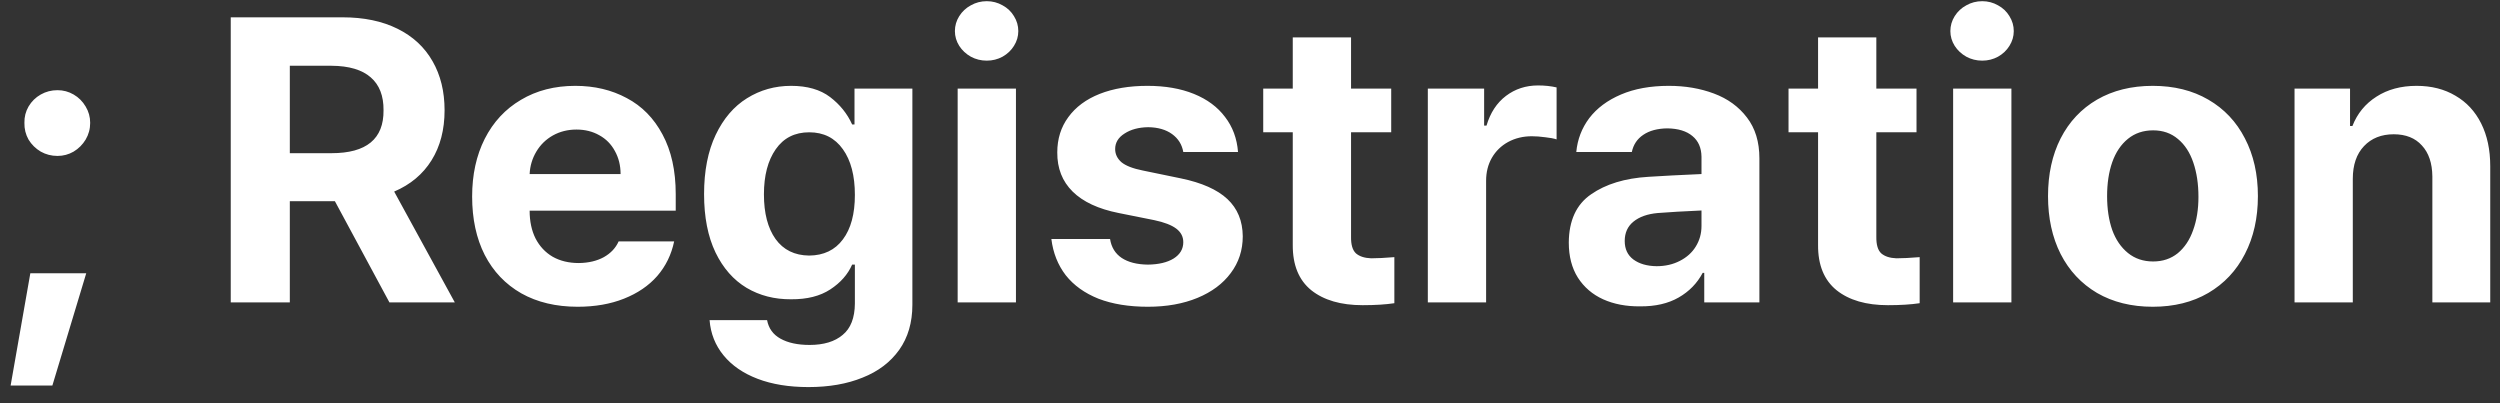 <svg width="124" height="20" viewBox="0 0 124 20" fill="none" xmlns="http://www.w3.org/2000/svg">
<rect x="0" y="0" width="124" height="20" fill="#333333" stroke="none"/>
<path d="M2.598 19.121H0.527L1.504 13.555H4.277L2.598 19.121ZM2.852 7.734C2.552 7.734 2.275 7.663 2.021 7.52C1.768 7.37 1.566 7.171 1.416 6.924C1.273 6.67 1.204 6.393 1.211 6.094C1.204 5.801 1.273 5.531 1.416 5.283C1.566 5.029 1.768 4.831 2.021 4.688C2.275 4.544 2.552 4.473 2.852 4.473C3.138 4.473 3.405 4.544 3.652 4.688C3.9 4.831 4.098 5.029 4.248 5.283C4.398 5.531 4.473 5.801 4.473 6.094C4.473 6.393 4.398 6.67 4.248 6.924C4.098 7.171 3.9 7.37 3.652 7.52C3.405 7.663 3.138 7.734 2.852 7.734ZM11.445 0.859H16.992C18.047 0.859 18.955 1.048 19.717 1.426C20.479 1.803 21.058 2.34 21.455 3.037C21.852 3.727 22.051 4.538 22.051 5.469C22.051 6.432 21.836 7.259 21.406 7.949C20.977 8.639 20.358 9.157 19.551 9.502L22.559 15H19.316L16.611 9.98H14.375V15H11.445V0.859ZM16.445 7.598C18.177 7.598 19.037 6.888 19.023 5.469C19.03 4.753 18.818 4.209 18.389 3.838C17.959 3.46 17.311 3.268 16.445 3.262H14.375V7.598H16.445ZM28.652 15.215C27.578 15.215 26.647 14.993 25.859 14.551C25.072 14.102 24.466 13.467 24.043 12.646C23.626 11.826 23.418 10.859 23.418 9.746C23.418 8.665 23.626 7.712 24.043 6.885C24.466 6.051 25.065 5.407 25.84 4.951C26.615 4.489 27.513 4.258 28.535 4.258C29.486 4.258 30.335 4.46 31.084 4.863C31.839 5.26 32.432 5.863 32.861 6.67C33.297 7.477 33.516 8.464 33.516 9.629V10.449H26.27C26.27 10.977 26.367 11.435 26.562 11.826C26.764 12.217 27.047 12.52 27.412 12.734C27.783 12.943 28.216 13.047 28.711 13.047C29.193 13.04 29.606 12.943 29.951 12.754C30.296 12.559 30.54 12.298 30.684 11.973H33.438C33.301 12.63 33.021 13.203 32.598 13.691C32.175 14.173 31.624 14.547 30.947 14.815C30.277 15.081 29.512 15.215 28.652 15.215ZM30.781 8.633C30.781 8.21 30.687 7.829 30.498 7.49C30.316 7.152 30.059 6.891 29.727 6.709C29.395 6.52 29.017 6.426 28.594 6.426C28.164 6.426 27.773 6.523 27.422 6.719C27.077 6.914 26.803 7.181 26.602 7.52C26.4 7.858 26.289 8.229 26.27 8.633H30.781ZM40.098 19.199C39.134 19.199 38.294 19.062 37.578 18.789C36.862 18.516 36.299 18.128 35.889 17.627C35.478 17.126 35.247 16.543 35.195 15.879H38.047C38.125 16.289 38.346 16.595 38.711 16.797C39.082 17.005 39.564 17.109 40.156 17.109C40.859 17.109 41.406 16.943 41.797 16.611C42.194 16.286 42.396 15.768 42.402 15.059V13.125H42.266C42.051 13.613 41.69 14.023 41.182 14.355C40.674 14.688 40.026 14.85 39.238 14.844C38.418 14.85 37.682 14.662 37.031 14.277C36.38 13.887 35.866 13.301 35.488 12.52C35.111 11.732 34.922 10.768 34.922 9.629C34.922 8.477 35.114 7.497 35.498 6.689C35.882 5.882 36.4 5.277 37.051 4.873C37.708 4.463 38.438 4.258 39.238 4.258C40.039 4.258 40.684 4.443 41.172 4.814C41.66 5.186 42.025 5.638 42.266 6.172H42.383V4.395H45.254V15.117C45.254 15.996 45.036 16.741 44.6 17.354C44.163 17.965 43.558 18.424 42.783 18.73C42.015 19.043 41.12 19.199 40.098 19.199ZM37.891 9.639C37.891 10.576 38.083 11.315 38.467 11.855C38.857 12.396 39.414 12.669 40.137 12.676C40.859 12.669 41.416 12.402 41.807 11.875C42.204 11.348 42.402 10.612 42.402 9.668C42.402 8.711 42.204 7.956 41.807 7.402C41.41 6.842 40.853 6.562 40.137 6.562C39.421 6.562 38.867 6.842 38.477 7.402C38.086 7.962 37.891 8.708 37.891 9.639ZM47.5 4.395H50.391V15H47.5V4.395ZM48.945 3.008C48.659 3.008 48.395 2.943 48.154 2.812C47.913 2.676 47.721 2.497 47.578 2.275C47.435 2.048 47.363 1.803 47.363 1.543C47.363 1.276 47.435 1.029 47.578 0.801C47.721 0.573 47.913 0.394 48.154 0.264C48.395 0.127 48.659 0.059 48.945 0.059C49.225 0.059 49.486 0.127 49.727 0.264C49.967 0.394 50.156 0.573 50.293 0.801C50.436 1.029 50.508 1.276 50.508 1.543C50.508 1.803 50.436 2.048 50.293 2.275C50.156 2.497 49.967 2.676 49.727 2.812C49.486 2.943 49.225 3.008 48.945 3.008ZM58.691 7.539C58.626 7.168 58.441 6.872 58.135 6.65C57.829 6.429 57.435 6.315 56.953 6.309C56.484 6.315 56.094 6.419 55.781 6.621C55.469 6.816 55.312 7.074 55.312 7.393C55.312 7.646 55.417 7.865 55.625 8.047C55.84 8.223 56.191 8.359 56.68 8.457L58.574 8.848C59.609 9.062 60.378 9.404 60.879 9.873C61.38 10.342 61.634 10.957 61.641 11.719C61.641 12.409 61.442 13.018 61.045 13.545C60.654 14.072 60.104 14.482 59.395 14.775C58.685 15.068 57.865 15.215 56.934 15.215C55.99 15.215 55.172 15.081 54.482 14.815C53.799 14.541 53.258 14.154 52.861 13.652C52.471 13.145 52.233 12.546 52.148 11.855H55.059C55.124 12.266 55.316 12.578 55.635 12.793C55.96 13.008 56.393 13.118 56.934 13.125C57.467 13.118 57.894 13.018 58.213 12.822C58.532 12.62 58.691 12.35 58.691 12.012C58.691 11.738 58.574 11.514 58.34 11.338C58.105 11.162 57.741 11.022 57.246 10.918L55.488 10.566C54.479 10.365 53.717 10.01 53.203 9.502C52.689 8.994 52.435 8.346 52.441 7.559C52.441 6.888 52.624 6.305 52.988 5.811C53.353 5.309 53.87 4.925 54.541 4.658C55.218 4.391 56.009 4.258 56.914 4.258C57.793 4.258 58.561 4.391 59.219 4.658C59.876 4.925 60.391 5.306 60.762 5.801C61.139 6.289 61.354 6.868 61.406 7.539H58.691ZM69.004 6.562H67.012V11.738C67.005 12.135 67.087 12.412 67.256 12.568C67.432 12.718 67.682 12.8 68.008 12.812C68.307 12.812 68.691 12.793 69.16 12.754V15.039C68.731 15.104 68.206 15.137 67.588 15.137C66.507 15.137 65.658 14.889 65.039 14.395C64.421 13.893 64.115 13.145 64.121 12.148V6.562H62.656V4.395H64.121V1.855H67.012V4.395H69.004V6.562ZM70.82 4.395H73.613V6.23H73.731C73.919 5.592 74.242 5.101 74.697 4.756C75.153 4.411 75.684 4.238 76.289 4.238C76.621 4.238 76.927 4.271 77.207 4.336V6.914C77.07 6.868 76.882 6.833 76.641 6.807C76.4 6.774 76.178 6.758 75.977 6.758C75.547 6.758 75.156 6.852 74.805 7.041C74.46 7.23 74.189 7.493 73.994 7.832C73.805 8.164 73.711 8.542 73.711 8.965V15H70.82V4.395ZM77.812 12.031C77.819 10.938 78.187 10.14 78.916 9.639C79.645 9.131 80.592 8.841 81.758 8.77C82.474 8.724 83.353 8.678 84.394 8.633V7.773C84.388 7.331 84.238 6.989 83.945 6.748C83.652 6.501 83.236 6.374 82.695 6.367C82.207 6.374 81.81 6.481 81.504 6.689C81.204 6.891 81.016 7.174 80.938 7.539H78.184C78.242 6.914 78.457 6.354 78.828 5.859C79.206 5.365 79.73 4.974 80.4 4.688C81.071 4.401 81.862 4.258 82.773 4.258C83.587 4.258 84.333 4.385 85.01 4.639C85.693 4.893 86.24 5.29 86.65 5.83C87.061 6.364 87.266 7.038 87.266 7.852V15H84.531V13.535H84.453C84.18 14.05 83.783 14.456 83.262 14.756C82.741 15.055 82.103 15.202 81.348 15.195C80.658 15.202 80.046 15.085 79.512 14.844C78.984 14.603 78.568 14.245 78.262 13.77C77.962 13.294 77.812 12.715 77.812 12.031ZM80.586 11.953C80.586 12.35 80.729 12.656 81.016 12.871C81.309 13.086 81.693 13.197 82.168 13.203C82.598 13.203 82.982 13.115 83.32 12.94C83.665 12.764 83.929 12.526 84.111 12.227C84.3 11.921 84.394 11.582 84.394 11.211V10.44C83.522 10.479 82.799 10.521 82.227 10.566C81.712 10.612 81.309 10.755 81.016 10.996C80.729 11.23 80.586 11.55 80.586 11.953ZM95.059 6.562H93.066V11.738C93.06 12.135 93.141 12.412 93.311 12.568C93.486 12.718 93.737 12.8 94.062 12.812C94.362 12.812 94.746 12.793 95.215 12.754V15.039C94.785 15.104 94.261 15.137 93.643 15.137C92.562 15.137 91.712 14.889 91.094 14.395C90.475 13.893 90.169 13.145 90.176 12.148V6.562H88.711V4.395H90.176V1.855H93.066V4.395H95.059V6.562ZM96.875 4.395H99.766V15H96.875V4.395ZM98.32 3.008C98.034 3.008 97.77 2.943 97.529 2.812C97.288 2.676 97.096 2.497 96.953 2.275C96.81 2.048 96.738 1.803 96.738 1.543C96.738 1.276 96.81 1.029 96.953 0.801C97.096 0.573 97.288 0.394 97.529 0.264C97.77 0.127 98.034 0.059 98.32 0.059C98.6 0.059 98.861 0.127 99.102 0.264C99.342 0.394 99.531 0.573 99.668 0.801C99.811 1.029 99.883 1.276 99.883 1.543C99.883 1.803 99.811 2.048 99.668 2.275C99.531 2.497 99.342 2.676 99.102 2.812C98.861 2.943 98.6 3.008 98.32 3.008ZM106.777 15.215C105.723 15.215 104.801 14.987 104.014 14.531C103.232 14.069 102.63 13.425 102.207 12.598C101.79 11.771 101.582 10.814 101.582 9.727C101.582 8.639 101.79 7.686 102.207 6.865C102.63 6.038 103.232 5.397 104.014 4.941C104.801 4.486 105.723 4.258 106.777 4.258C107.832 4.258 108.75 4.486 109.531 4.941C110.319 5.397 110.924 6.038 111.348 6.865C111.777 7.686 111.992 8.639 111.992 9.727C111.992 10.814 111.777 11.771 111.348 12.598C110.924 13.425 110.319 14.069 109.531 14.531C108.75 14.987 107.832 15.215 106.777 15.215ZM104.512 9.727C104.512 10.358 104.596 10.918 104.766 11.406C104.941 11.888 105.202 12.269 105.547 12.549C105.892 12.829 106.309 12.969 106.797 12.969C107.272 12.969 107.679 12.832 108.018 12.559C108.356 12.279 108.61 11.898 108.779 11.416C108.955 10.934 109.043 10.384 109.043 9.766C109.043 9.128 108.958 8.561 108.789 8.066C108.62 7.565 108.366 7.174 108.027 6.895C107.689 6.608 107.279 6.465 106.797 6.465C106.309 6.465 105.892 6.605 105.547 6.885C105.202 7.165 104.941 7.552 104.766 8.047C104.596 8.535 104.512 9.095 104.512 9.727ZM116.699 15H113.809V4.395H116.562V6.25H116.68C116.921 5.632 117.318 5.146 117.871 4.795C118.424 4.437 119.089 4.258 119.863 4.258C120.599 4.258 121.24 4.421 121.787 4.746C122.34 5.065 122.767 5.524 123.066 6.123C123.366 6.722 123.516 7.428 123.516 8.242V15H120.645V8.75C120.638 8.092 120.465 7.581 120.127 7.217C119.795 6.846 119.329 6.66 118.73 6.66C118.118 6.66 117.627 6.855 117.256 7.246C116.885 7.637 116.699 8.177 116.699 8.867V15Z" fill="white"/>
</svg>
